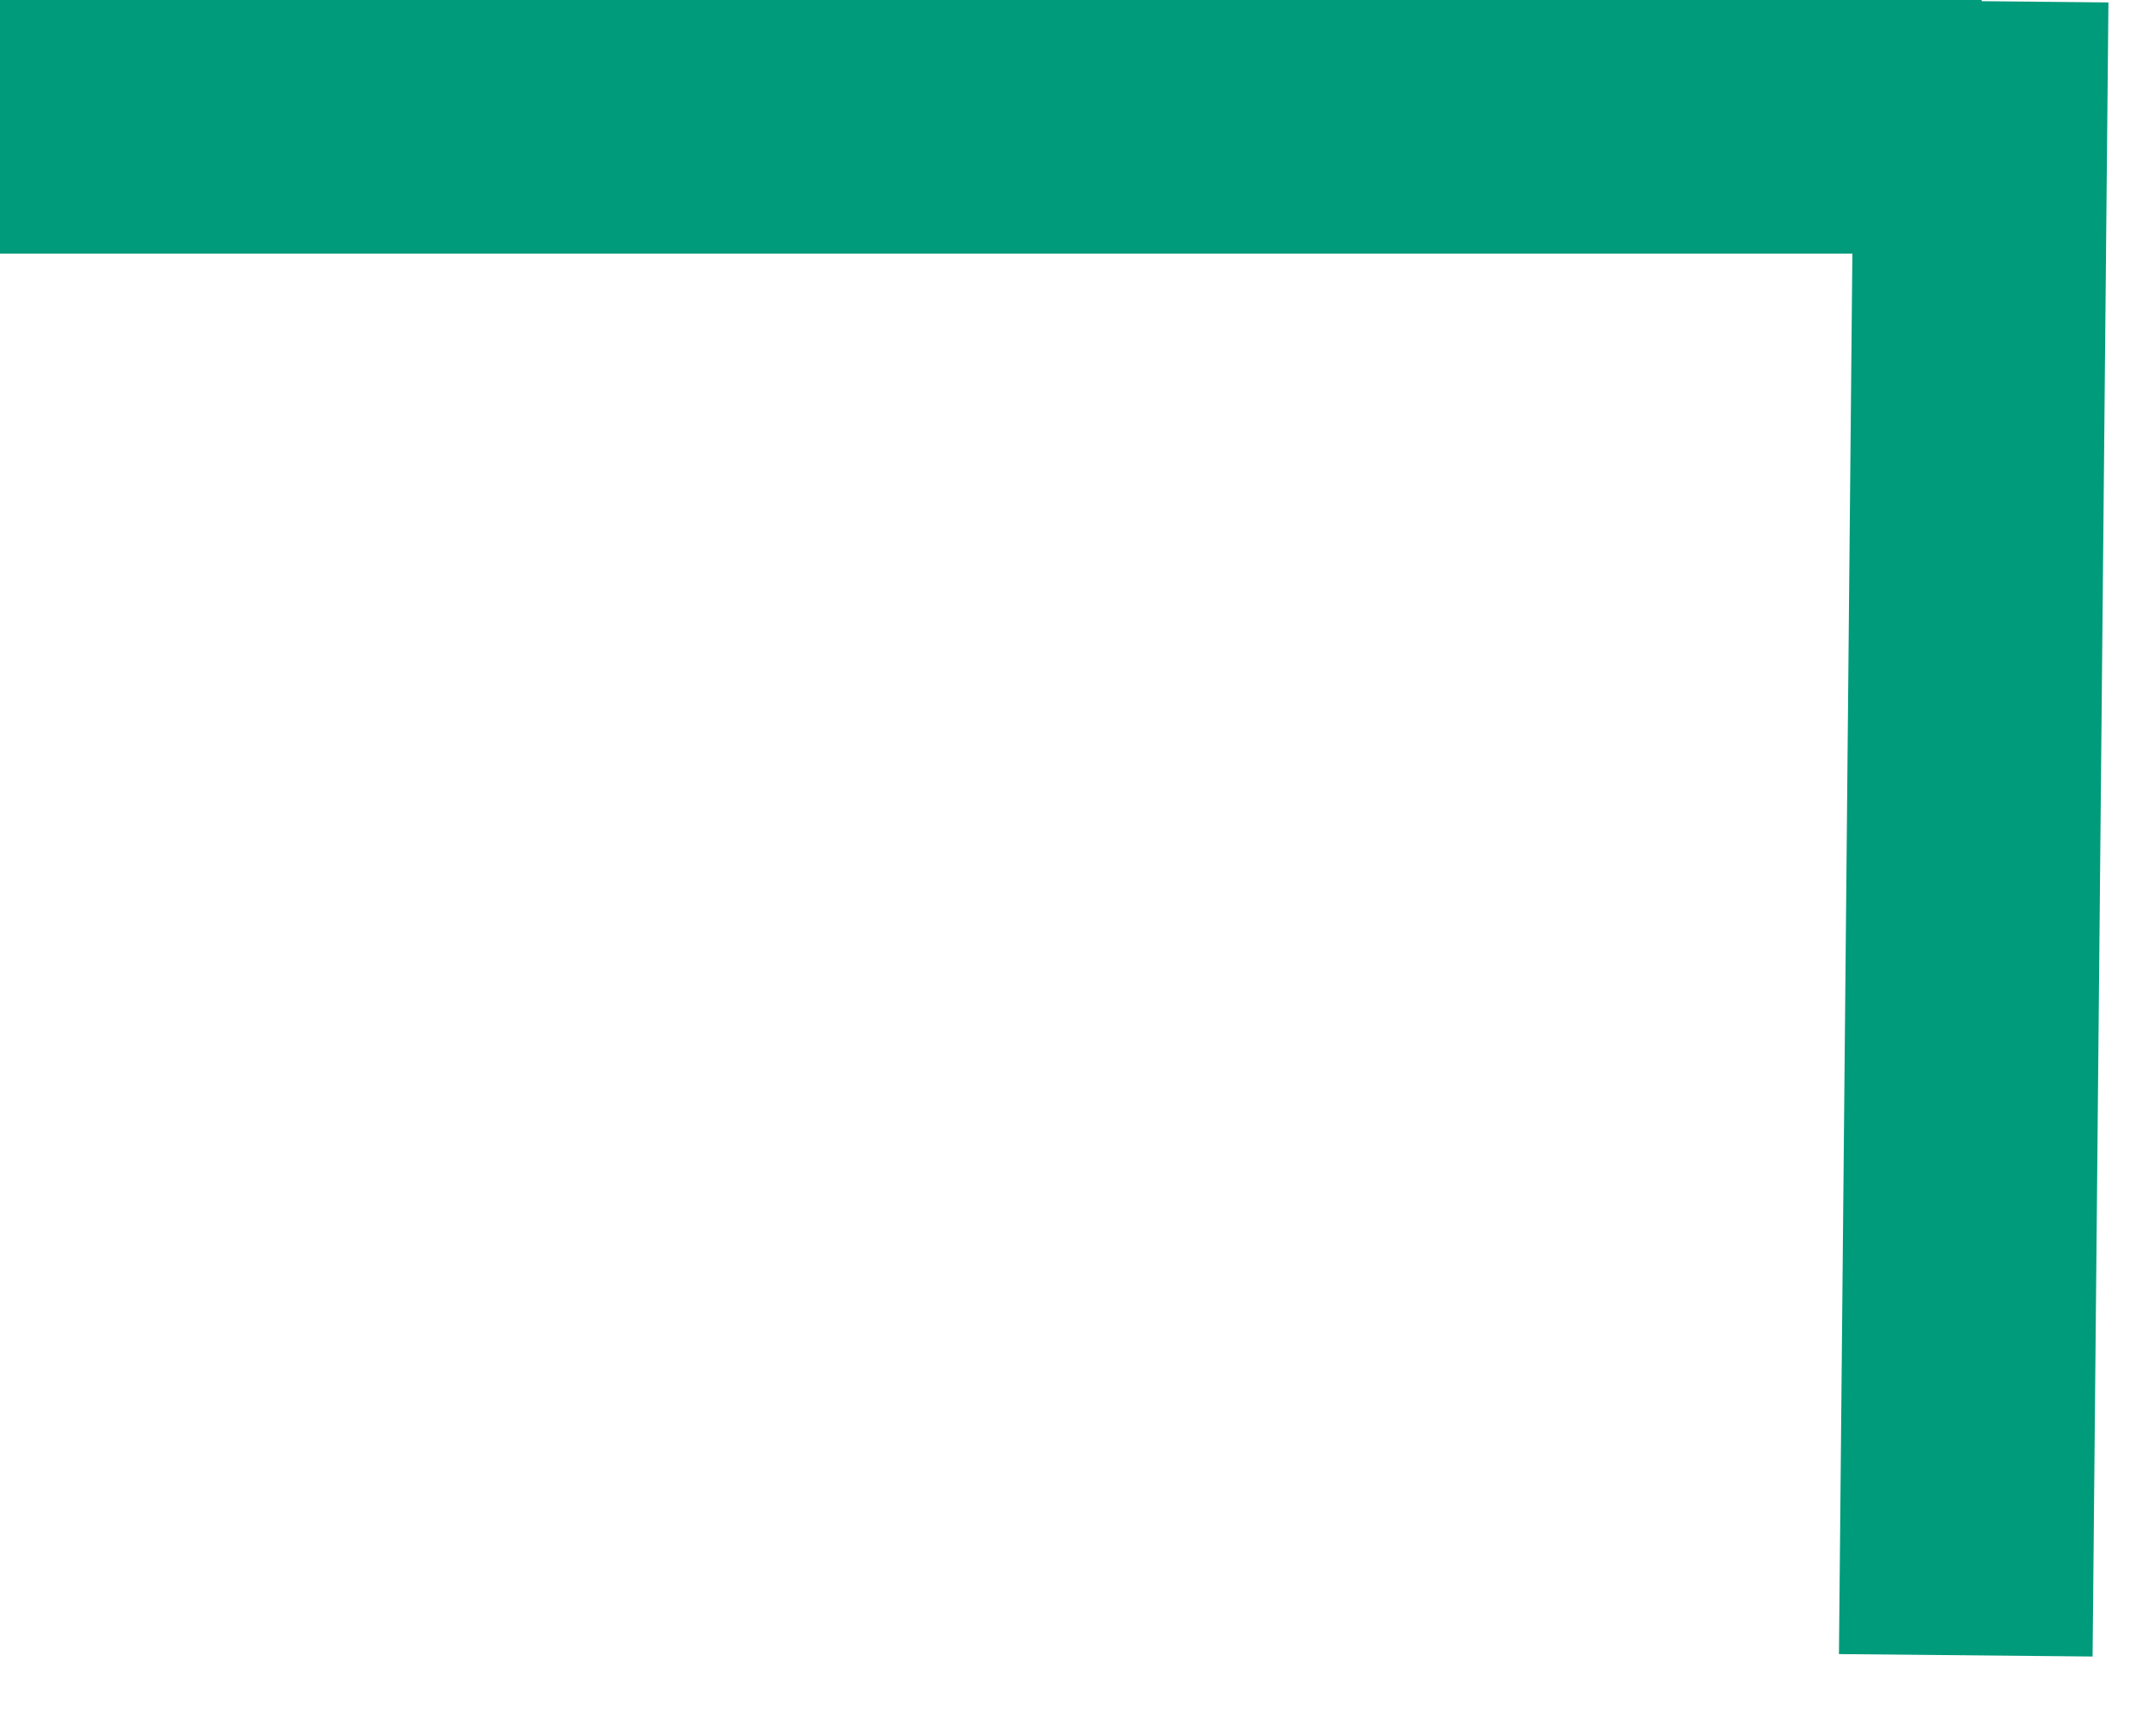 <svg width="34" height="27" viewBox="0 0 34 27" fill="none" xmlns="http://www.w3.org/2000/svg">
<line x1="31.25" y1="0.019" x2="31" y2="26.102" stroke="#009B7B" stroke-width="4"/>
<line x1="31.25" y1="2" y2="2" stroke="#009B7B" stroke-width="4"/>
</svg>
